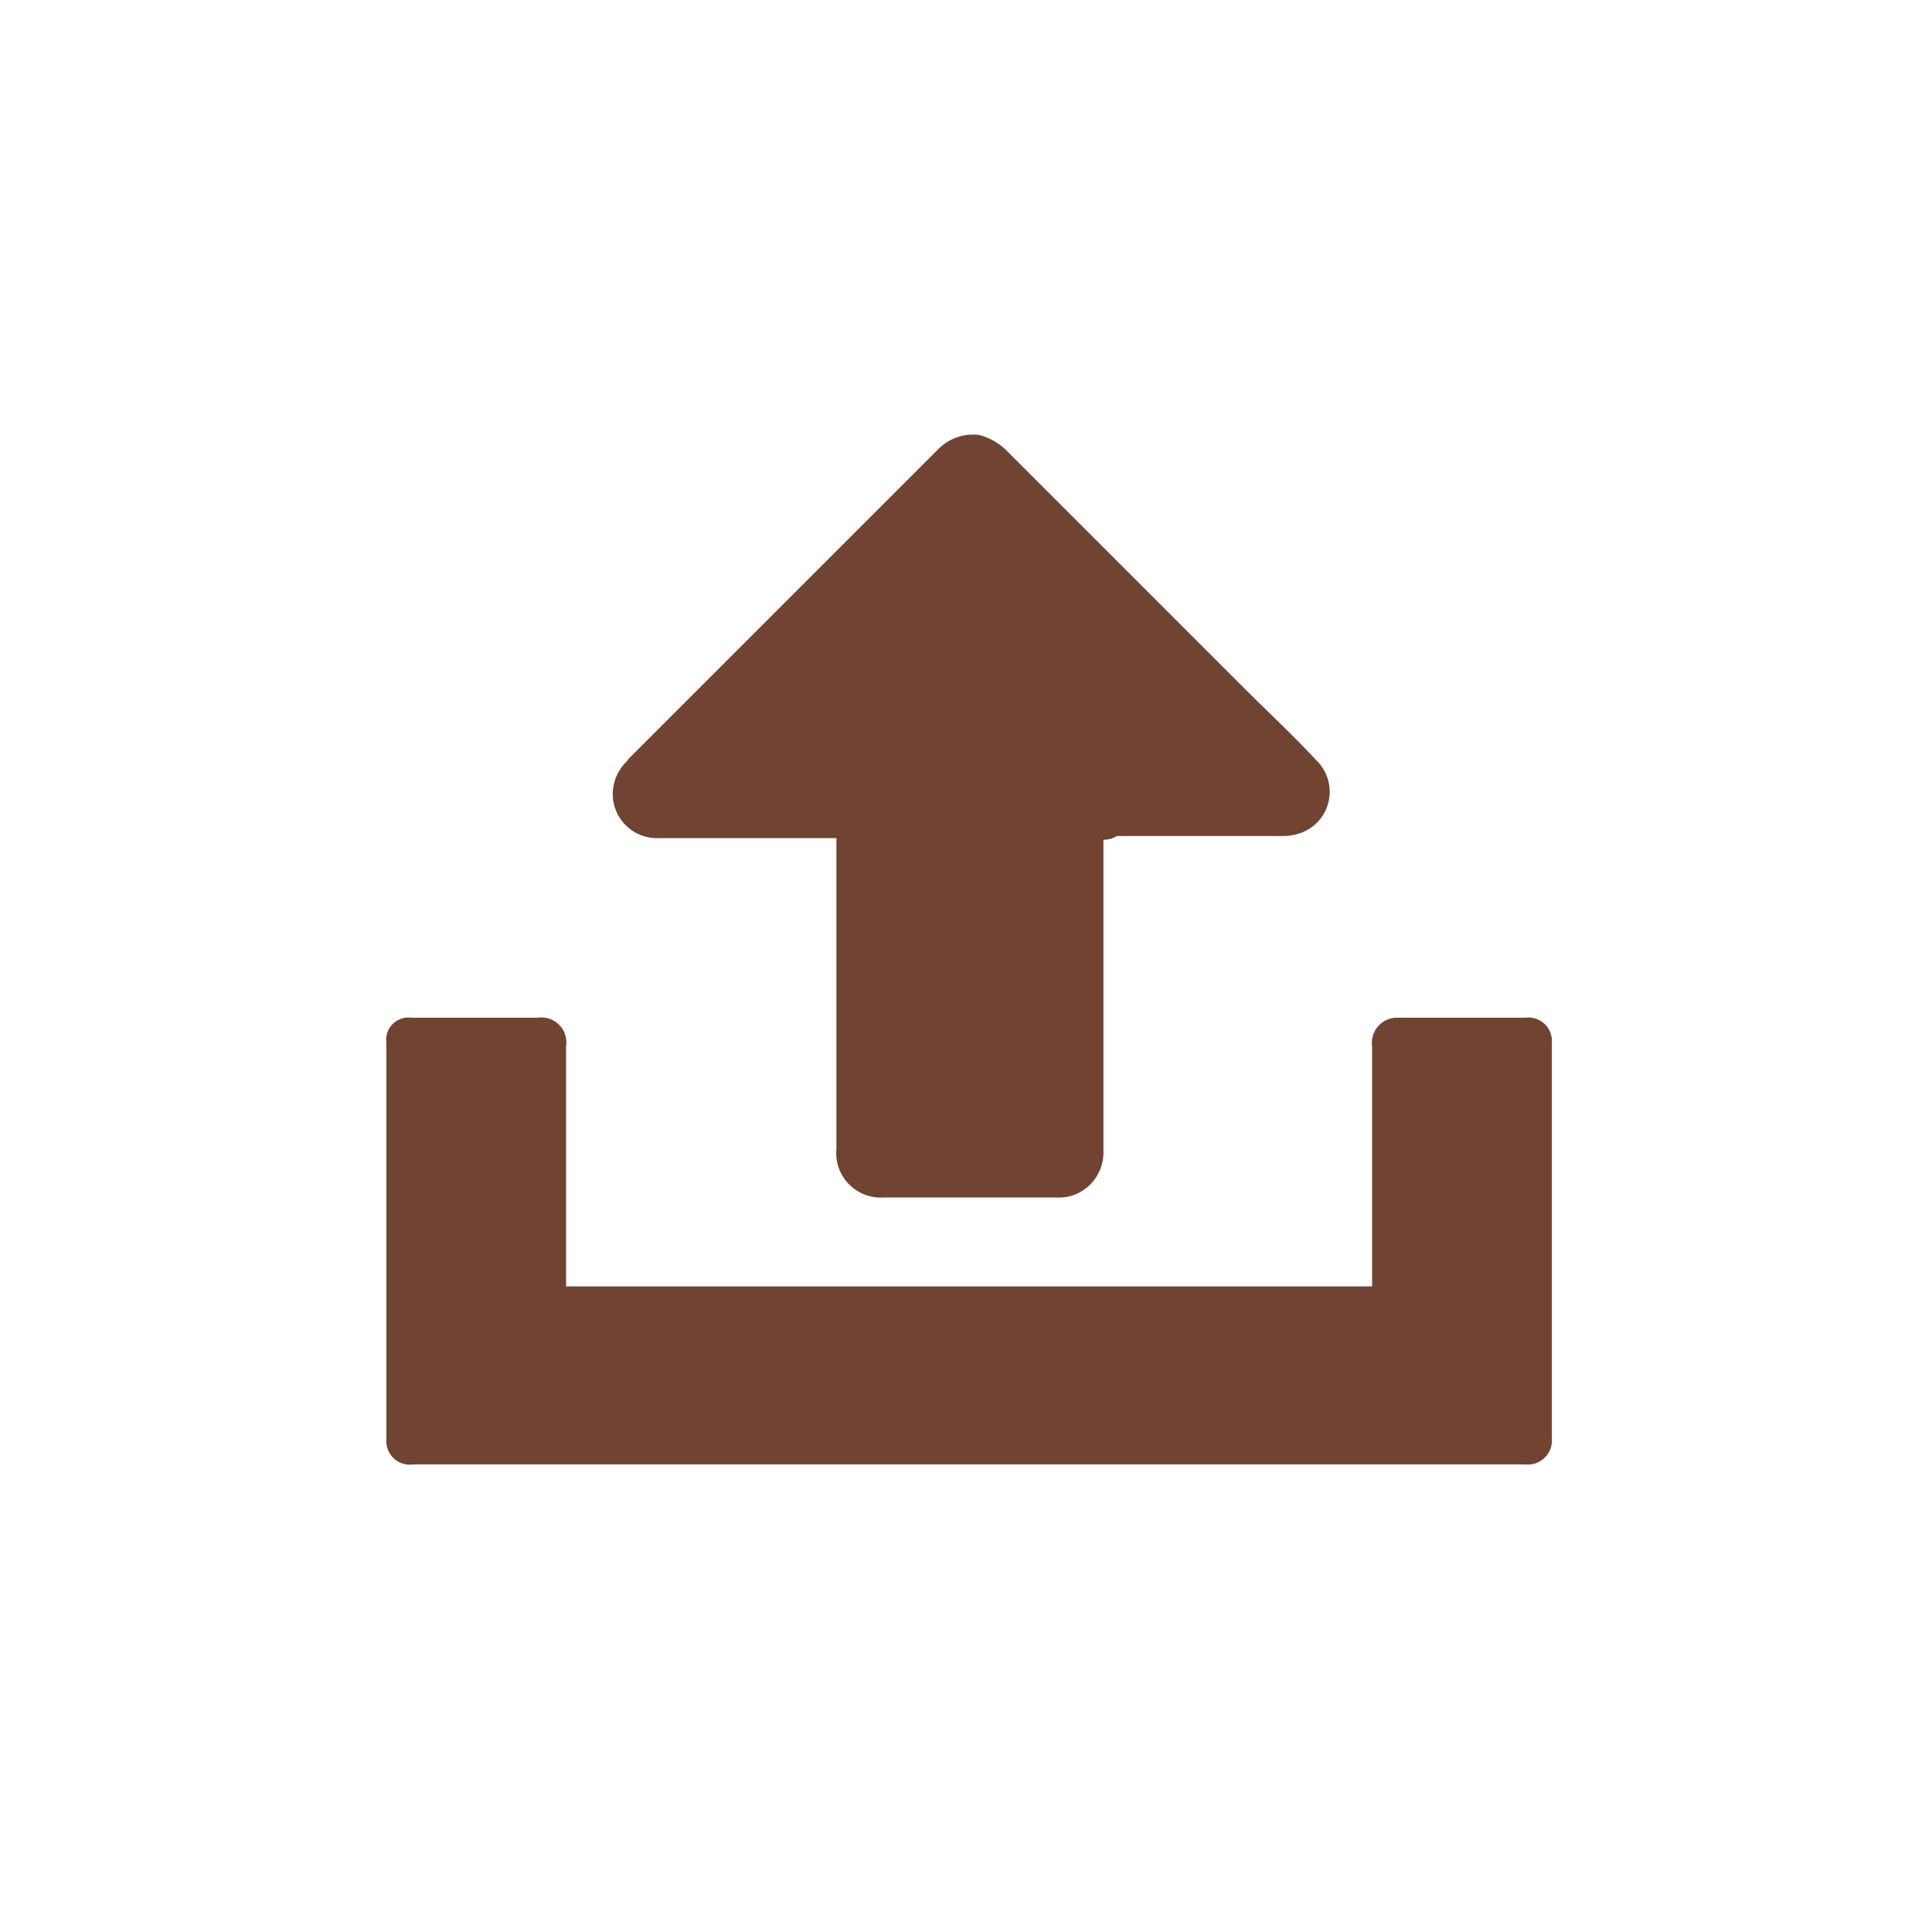 <svg xmlns="http://www.w3.org/2000/svg" width="40" height="40" viewBox="0 0 40 40">
  <g id="Upload_Flat_File" data-name="Upload Flat File" transform="translate(-6289 -7083)">
    <rect id="Rectangle_18543" data-name="Rectangle 18543" width="40" height="40" transform="translate(6289 7083)" fill="none"/>
    <g id="Group_17304" data-name="Group 17304" transform="translate(5404.8 6683.219)">
      <path id="Path_61634" data-name="Path 61634" d="M895.92,449.063h16.688v-4.972a.522.522,0,0,1,.556-.591h2.608a.486.486,0,0,1,.556.522v8.17a.5.5,0,0,1-.556.556H892.756a.486.486,0,0,1-.556-.521v-8.205a.461.461,0,0,1,.521-.522h2.608a.518.518,0,0,1,.591.591v4.972Z" transform="translate(0 -22.648)" fill="#704332"/>
      <path id="Path_61635" data-name="Path 61635" d="M915.835,417.167V423.6a.94.94,0,0,1-.661.939.962.962,0,0,1-.313.035h-3.581a.922.922,0,0,1-.973-1.008v-6.432h-3.685a.915.915,0,0,1-.765-1.46c.035-.07.1-.1.139-.174l6.4-6.4a1.013,1.013,0,0,1,.869-.313,1.277,1.277,0,0,1,.556.313l4.9,4.9c.522.522,1.043,1.008,1.53,1.53a.906.906,0,0,1-.243,1.46,1.071,1.071,0,0,1-.452.1h-3.442A.526.526,0,0,1,915.835,417.167Z" transform="translate(-8.79)" fill="#704332"/>
    </g>
  </g>
</svg>
